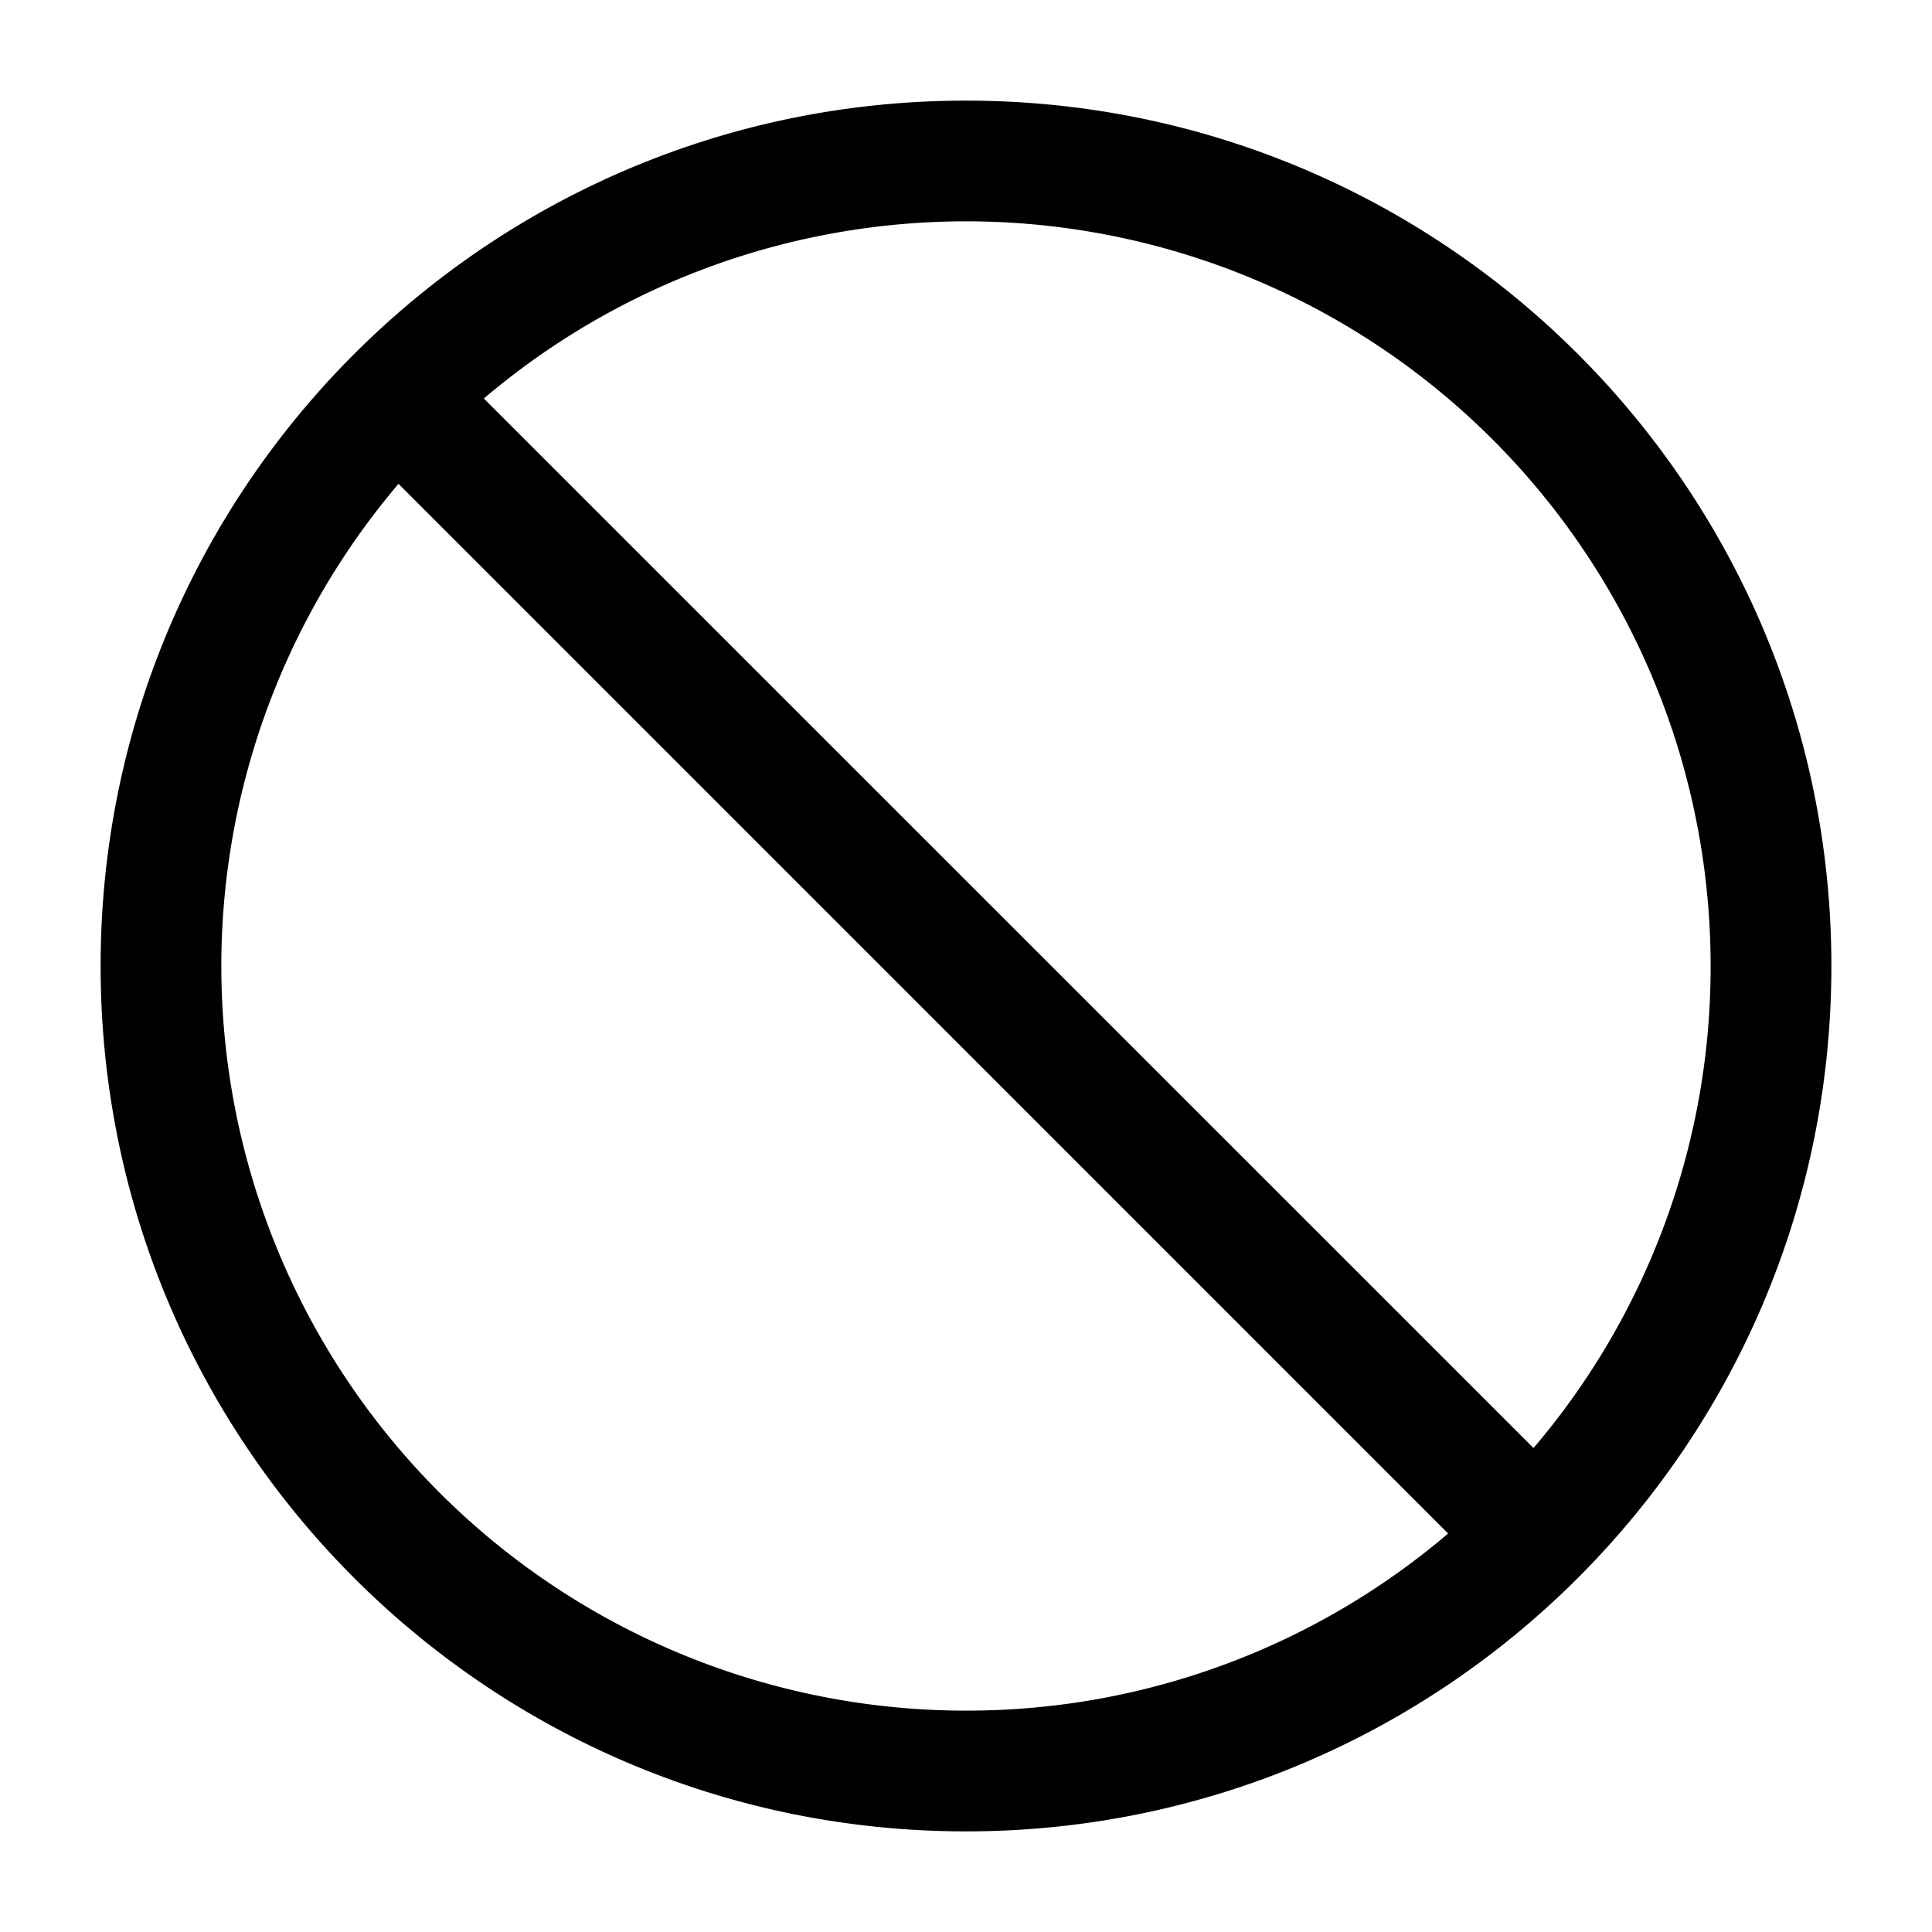 <svg xmlns="http://www.w3.org/2000/svg" width="24" height="24" fill="currentColor" viewBox="0 0 24 24">
  <path fill-rule="evenodd" d="M4.95 6.011A9.25 9.25 0 0 0 12 21.25a9.213 9.213 0 0 0 5.989-2.2L4.95 6.01Zm1.061-1.06L19.05 17.988A9.213 9.213 0 0 0 21.25 12 9.25 9.25 0 0 0 6.011 4.95ZM1.25 12C1.25 6.063 6.063 1.25 12 1.25S22.75 6.063 22.75 12 17.937 22.75 12 22.75 1.25 17.937 1.25 12Z" clip-rule="evenodd"/>
</svg>
